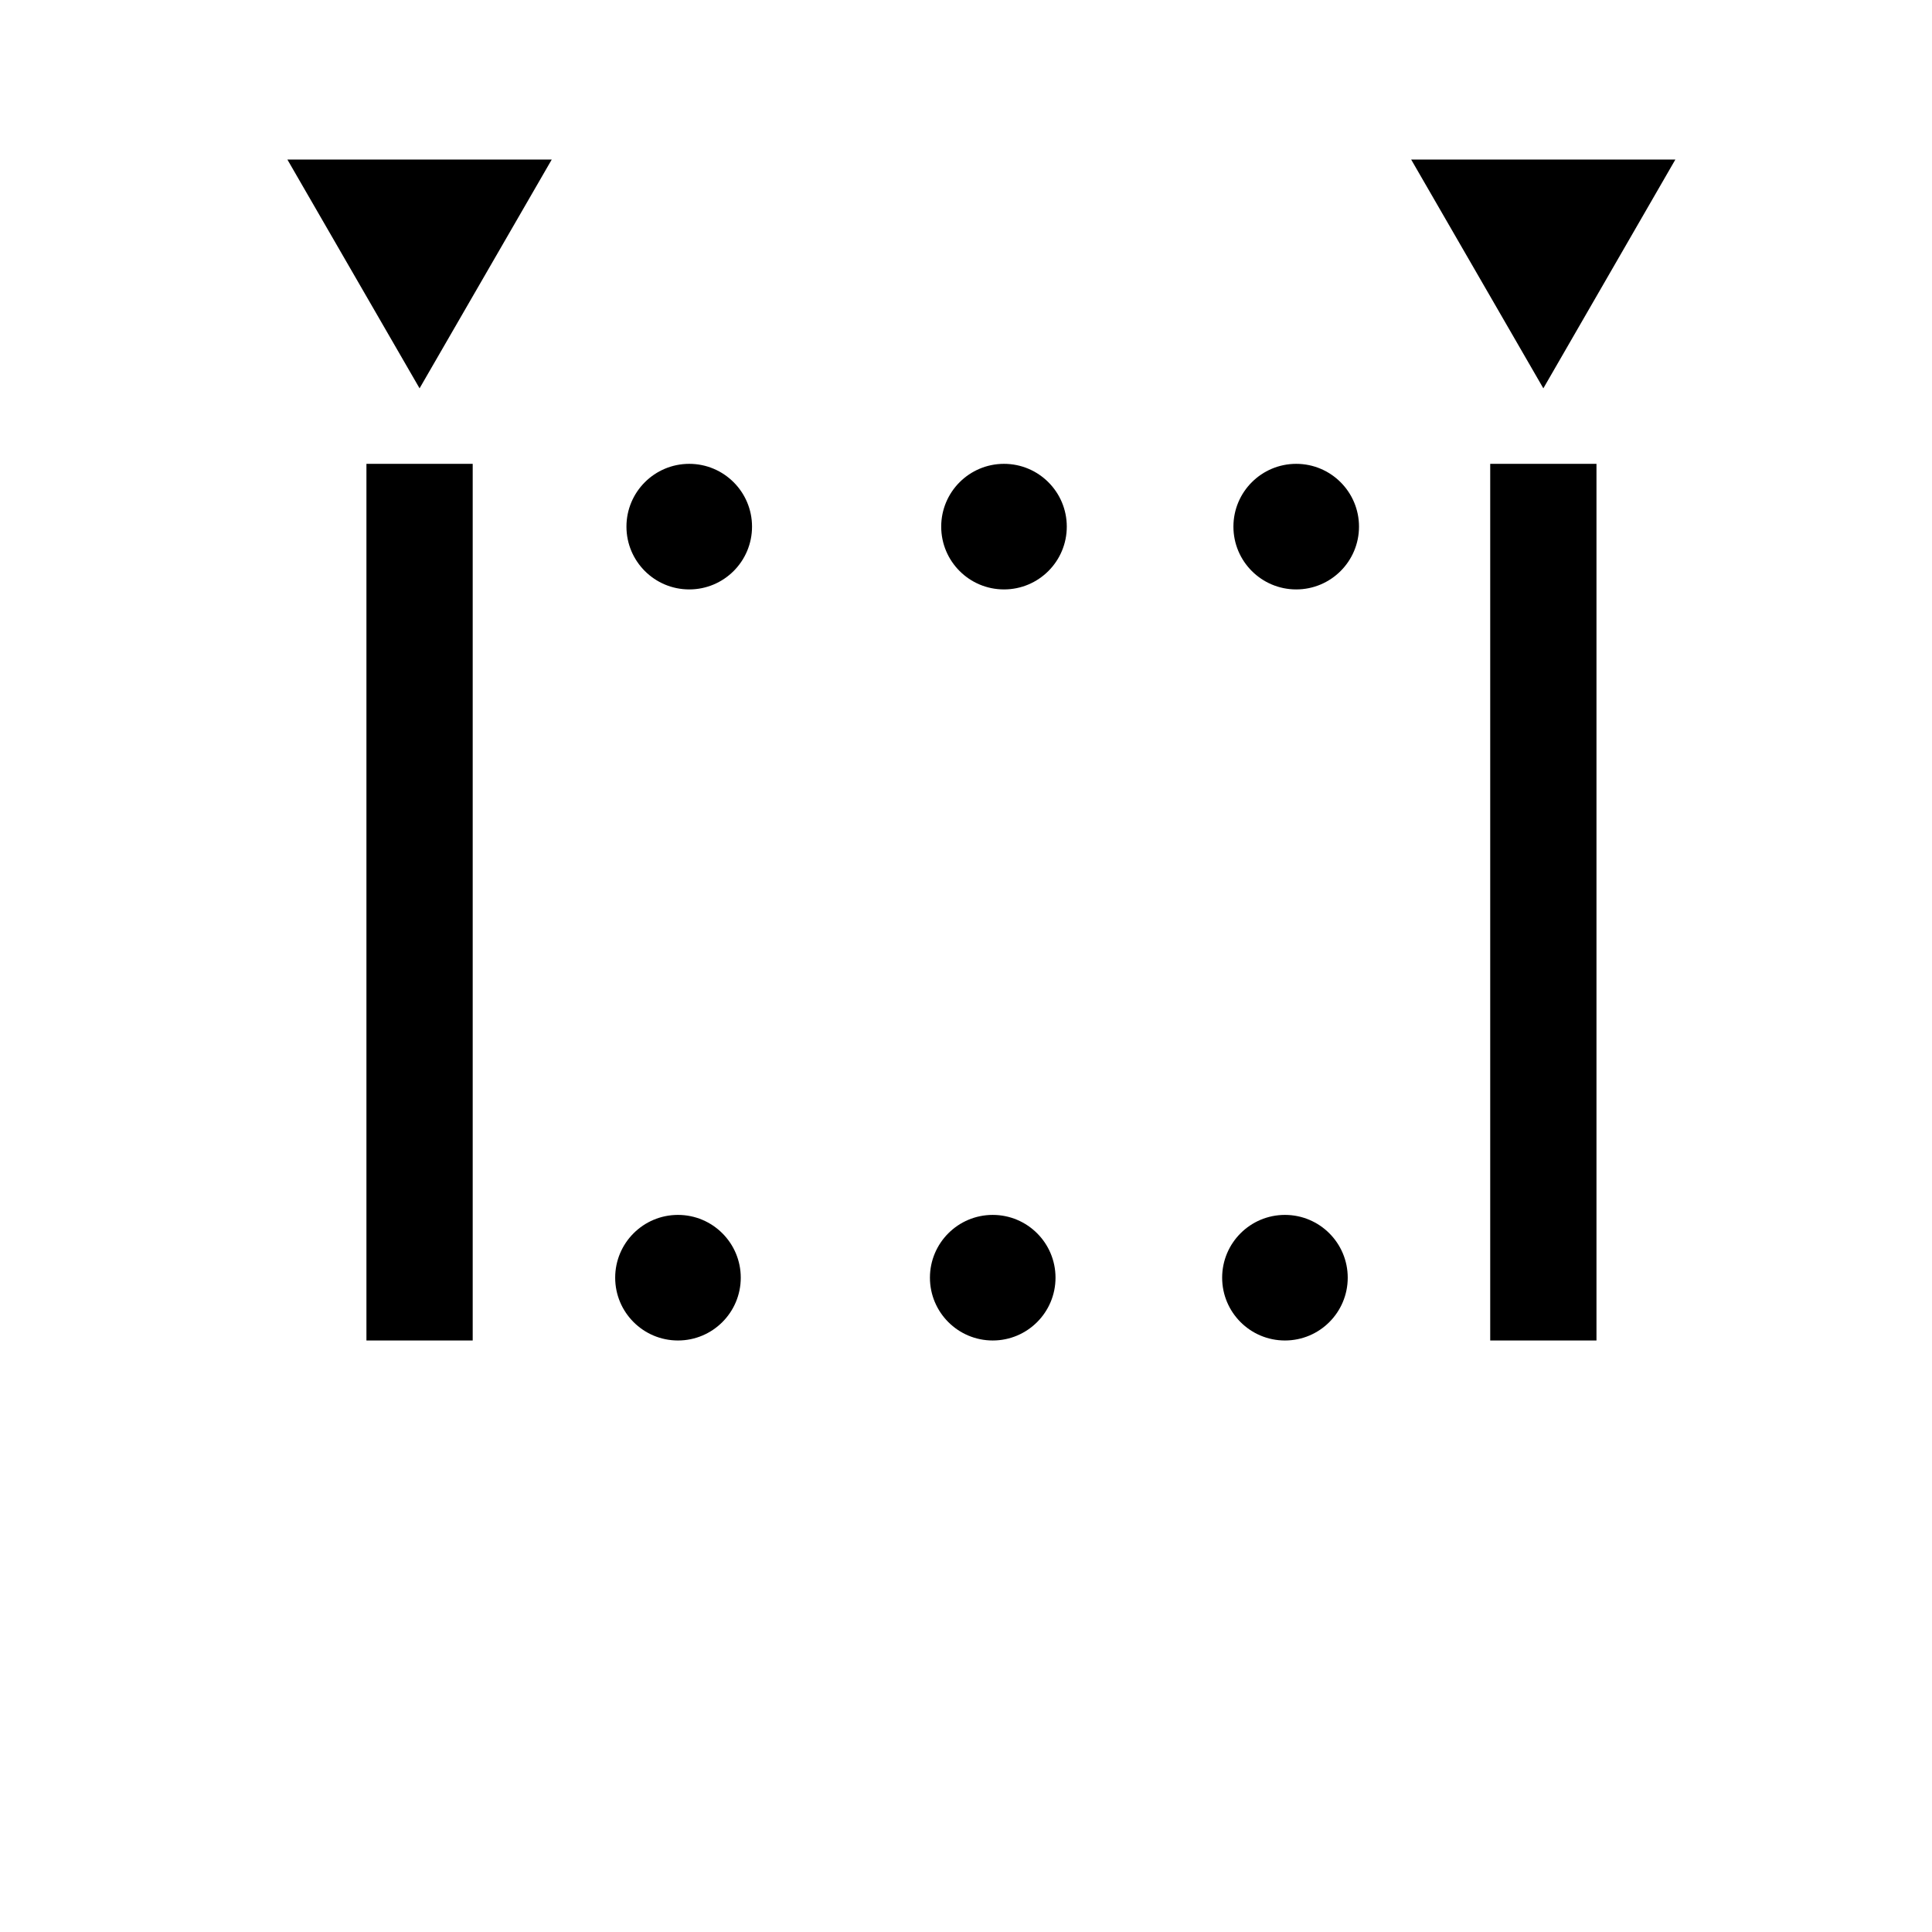 <?xml version="1.0" encoding="utf-8"?>
<!-- Generator: Adobe Illustrator 19.0.1, SVG Export Plug-In . SVG Version: 6.00 Build 0)  -->
<svg version="1.1"
	 id="svg2" sodipodi:docname="filter.svg" inkscape:version="0.48.4 r9939" xmlns:dc="http://purl.org/dc/elements/1.1/" xmlns:cc="http://creativecommons.org/ns#" xmlns:rdf="http://www.w3.org/1999/02/22-rdf-syntax-ns#" xmlns:svg="http://www.w3.org/2000/svg" xmlns:sodipodi="http://sodipodi.sourceforge.net/DTD/sodipodi-0.dtd" xmlns:inkscape="http://www.inkscape.org/namespaces/inkscape"
	 xmlns="http://www.w3.org/2000/svg" xmlns:xlink="http://www.w3.org/1999/xlink" x="0px" y="0px" viewBox="100 151 1200 1200"
	 style="enable-background:new 100 151 1200 1200;" xml:space="preserve">
<rect x="327.6" y="439.1" width="66" height="544.5"/>
<rect x="1025.6" y="439.1" width="66" height="544.5"/>
<circle cx="521.1" cy="944.6" r="39"/>
<circle cx="898.1" cy="944.6" r="39"/>
<circle cx="716.6" cy="944.6" r="39"/>
<circle cx="528.1" cy="478.1" r="39"/>
<circle cx="905.1" cy="478.1" r="39"/>
<circle cx="723.6" cy="478.1" r="39"/>
<polygon points="1140.6,250.1 1058.6,392.2 976.5,250.1 "/>
<polygon points="442.7,250.1 360.6,392.2 278.5,250.1 "/>
</svg>
